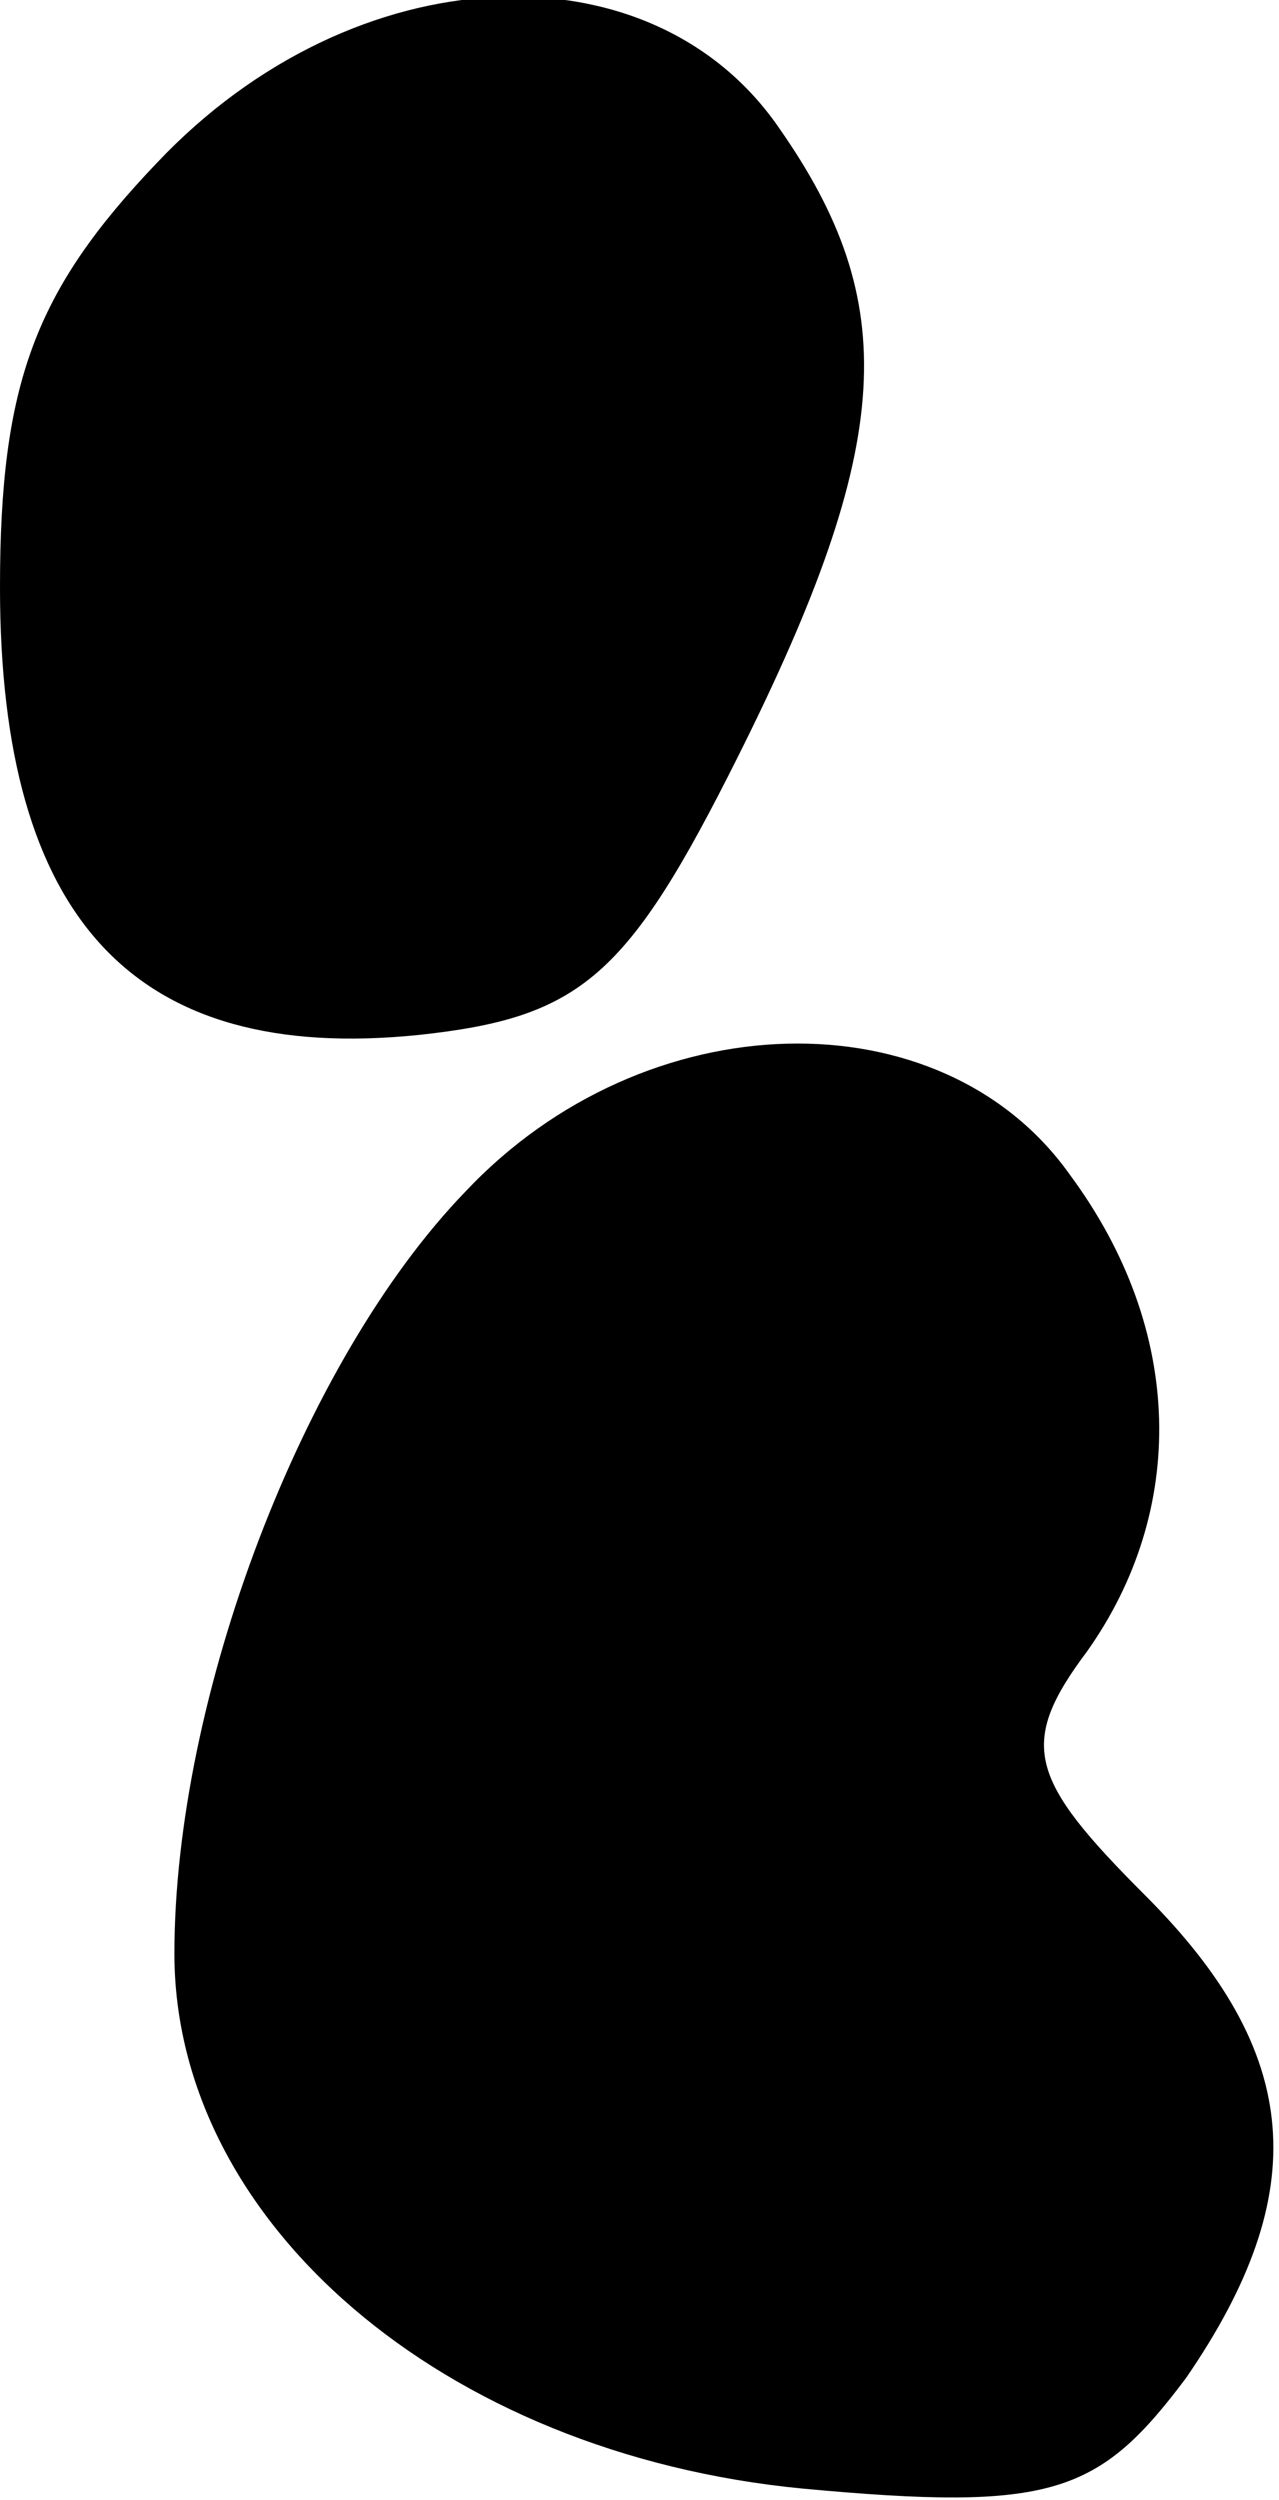 <?xml version="1.0" standalone="no"?>
<!DOCTYPE svg PUBLIC "-//W3C//DTD SVG 20010904//EN"
 "http://www.w3.org/TR/2001/REC-SVG-20010904/DTD/svg10.dtd">
<svg version="1.0" xmlns="http://www.w3.org/2000/svg"
 width="22pt" height="43pt" viewBox="0 0 22 43"
 preserveAspectRatio="xMidYMid meet">
<g transform="translate(0,43) scale(0.1,-0.1)"
fill="#000000" stroke="none">
<path fill="#000000" stroke="none" d="M27 402 c-21 -22 -27 -38 -27 -73 0
-57 23 -82 72 -77 28 3 36 10 55 48 27 54 28 78 7 108 -22 32 -73 30 -107 -6z"/>
<path fill="#000000" stroke="none" d="M80 225 c-28 -29 -50 -87 -50 -131 0
-46 46 -86 108 -92 43 -4 51 -1 66 19 22 32 20 56 -7 83 -20 20 -22 26 -10 42
17 24 17 55 -3 82 -22 31 -73 30 -104 -3z"/>
</g>
</svg>
